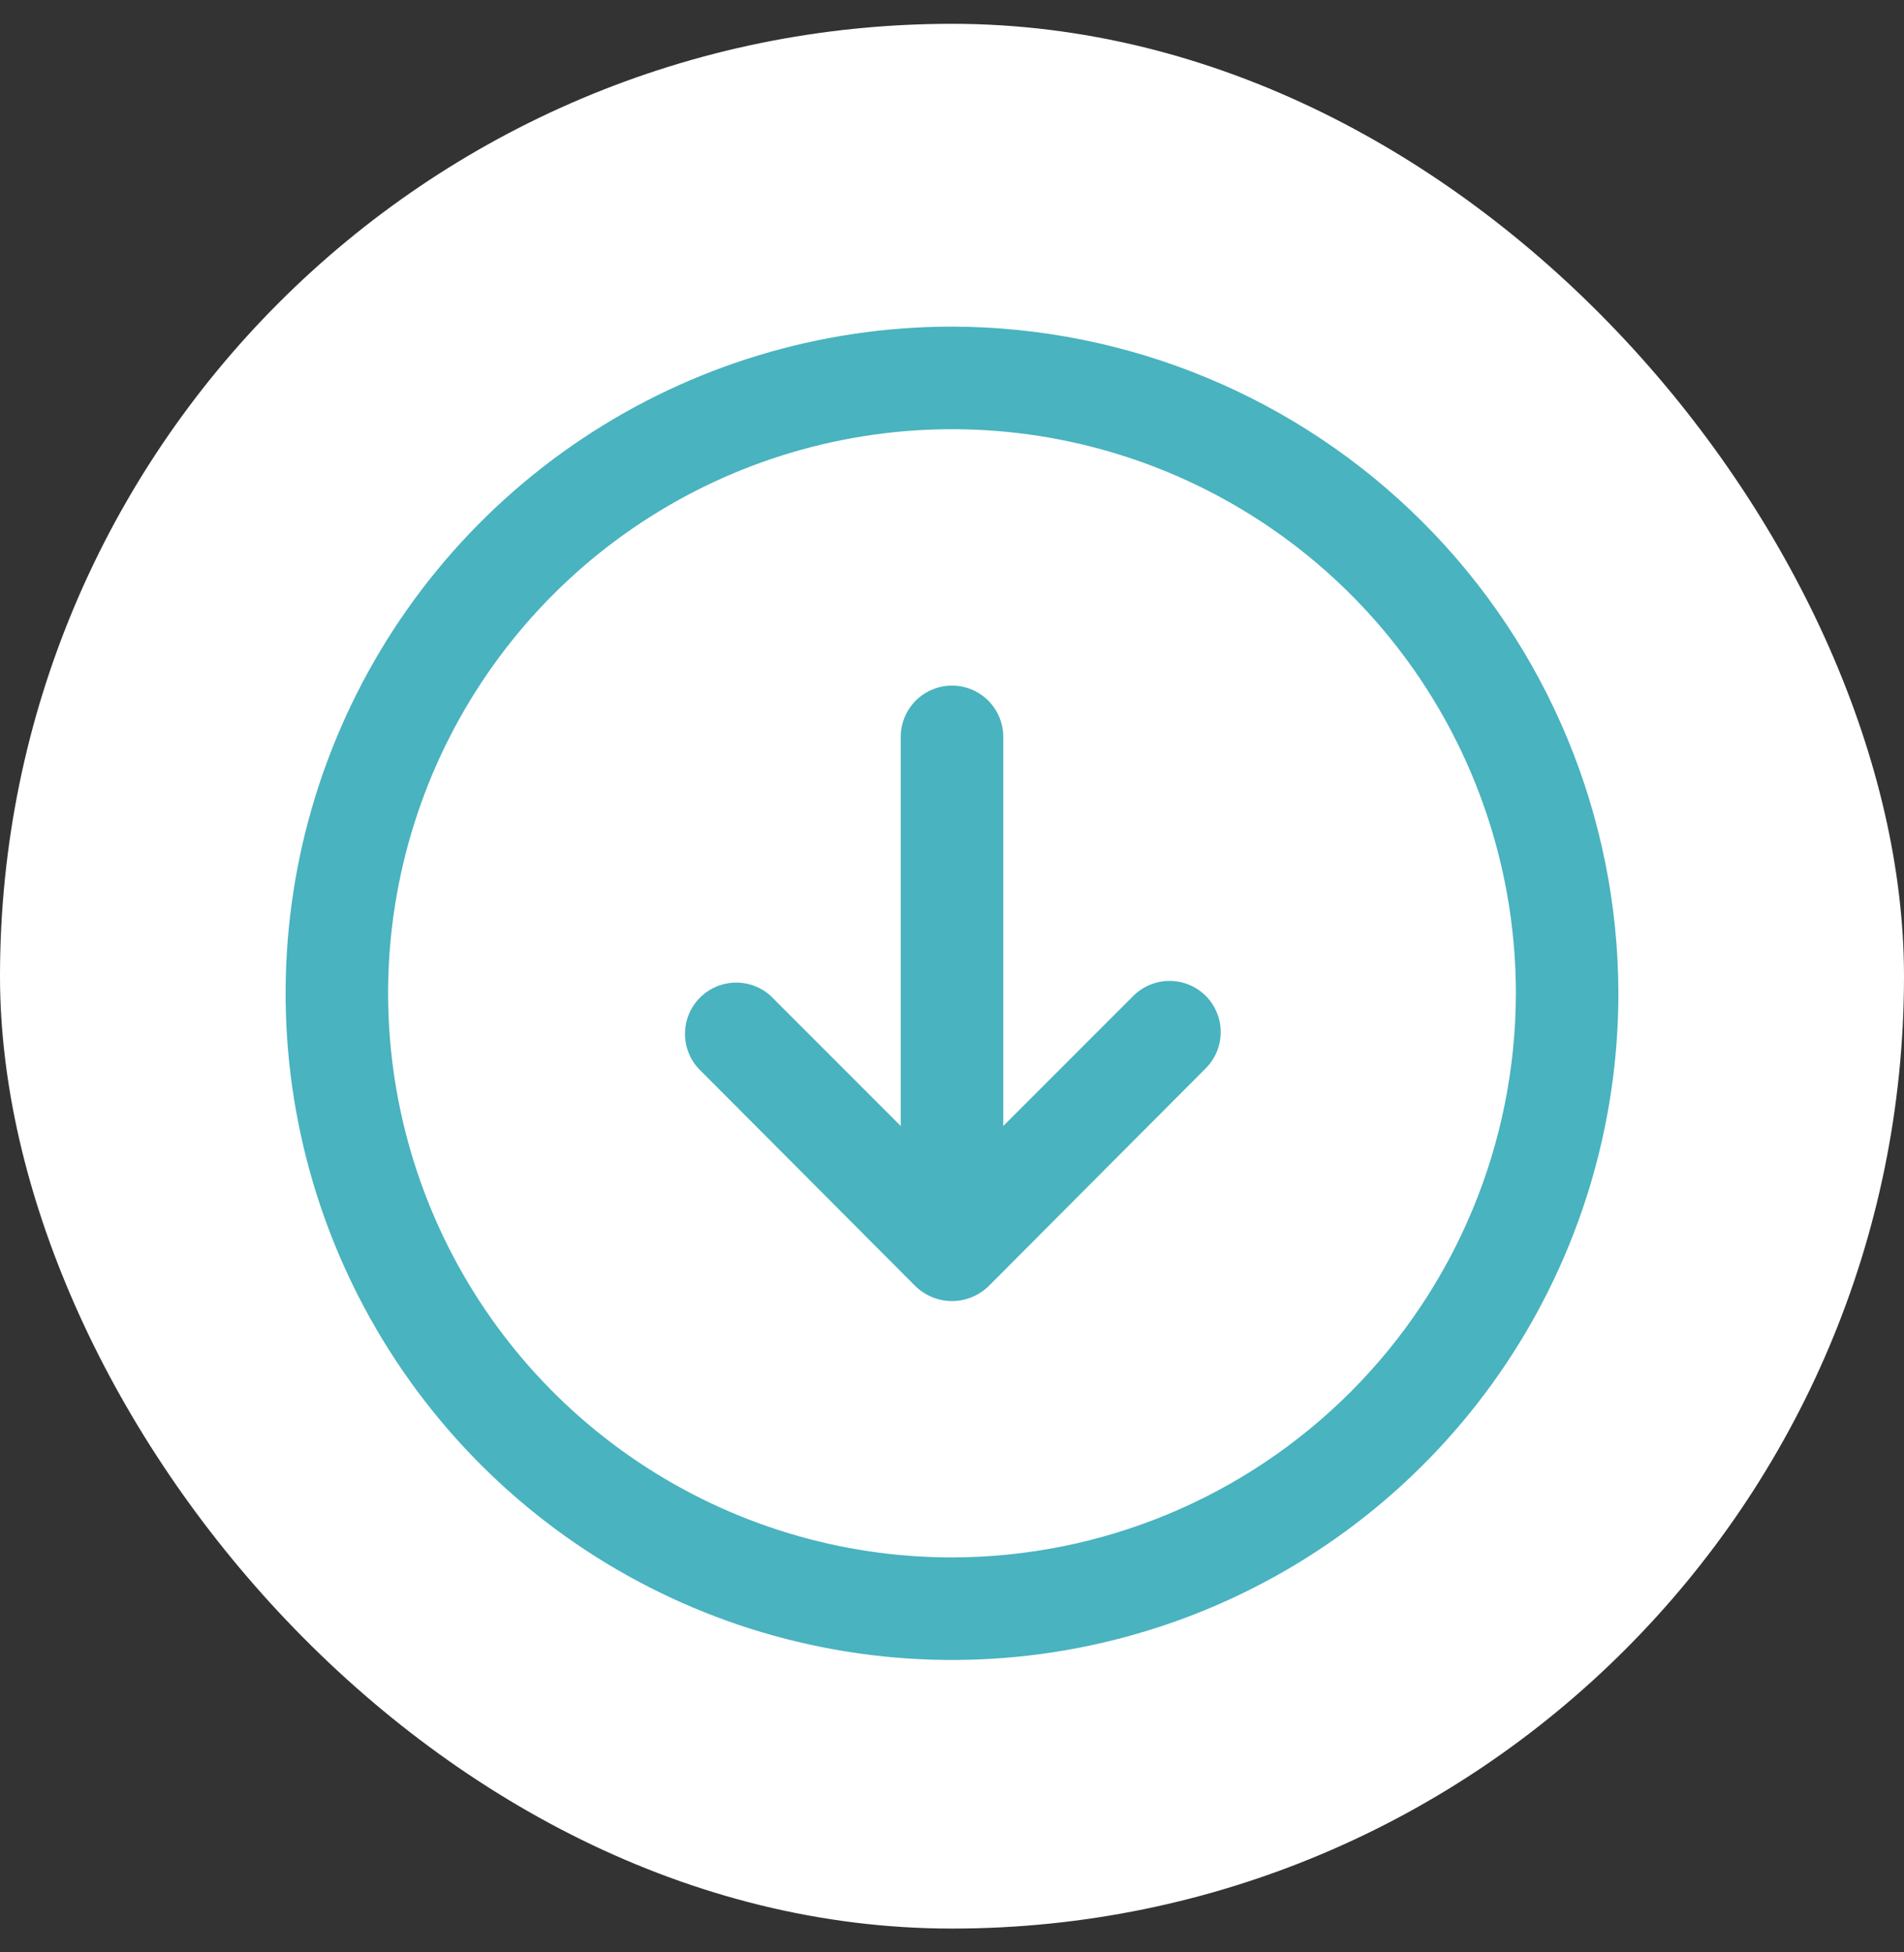 <svg width="40" height="41" viewBox="0 0 40 41" fill="none" xmlns="http://www.w3.org/2000/svg">
<rect x="0" y="0" width="40" height="41" fill="#333333" stroke="none"/>
<rect y="0.5" width="40" height="40" rx="20" fill="white"/>
<path d="M20 6.859C17.231 6.859 14.524 7.68 12.222 9.219C9.92 10.757 8.125 12.944 7.066 15.502C6.006 18.06 5.729 20.875 6.269 23.591C6.809 26.306 8.143 28.801 10.101 30.759C12.058 32.717 14.553 34.05 17.269 34.59C19.985 35.131 22.799 34.853 25.358 33.794C27.916 32.734 30.102 30.94 31.641 28.637C33.179 26.335 34 23.628 34 20.859C33.993 17.148 32.516 13.592 29.892 10.968C27.268 8.344 23.711 6.866 20 6.859ZM20 32.706C17.657 32.706 15.367 32.011 13.419 30.709C11.47 29.407 9.952 27.557 9.056 25.393C8.159 23.228 7.924 20.846 8.381 18.548C8.839 16.25 9.967 14.14 11.623 12.483C13.28 10.826 15.391 9.698 17.689 9.241C19.987 8.784 22.369 9.018 24.533 9.915C26.698 10.812 28.548 12.33 29.85 14.278C31.151 16.226 31.846 18.516 31.846 20.859C31.843 24 30.593 27.011 28.373 29.232C26.152 31.453 23.141 32.702 20 32.706ZM25.331 20.913C25.532 21.115 25.645 21.389 25.645 21.674C25.645 21.959 25.532 22.233 25.331 22.434L20.767 27.011C20.561 27.21 20.286 27.322 20 27.322C19.714 27.322 19.439 27.21 19.233 27.011L14.669 22.434C14.484 22.23 14.384 21.961 14.391 21.685C14.398 21.408 14.51 21.145 14.706 20.95C14.901 20.754 15.164 20.642 15.441 20.635C15.717 20.628 15.986 20.727 16.19 20.913L18.923 23.646V15.475C18.923 15.189 19.037 14.915 19.238 14.713C19.44 14.511 19.714 14.398 20 14.398C20.286 14.398 20.56 14.511 20.762 14.713C20.963 14.915 21.077 15.189 21.077 15.475V23.646L23.81 20.913C24.012 20.712 24.285 20.599 24.57 20.599C24.855 20.599 25.129 20.712 25.331 20.913Z" fill="#49B3BF"/>
</svg>
